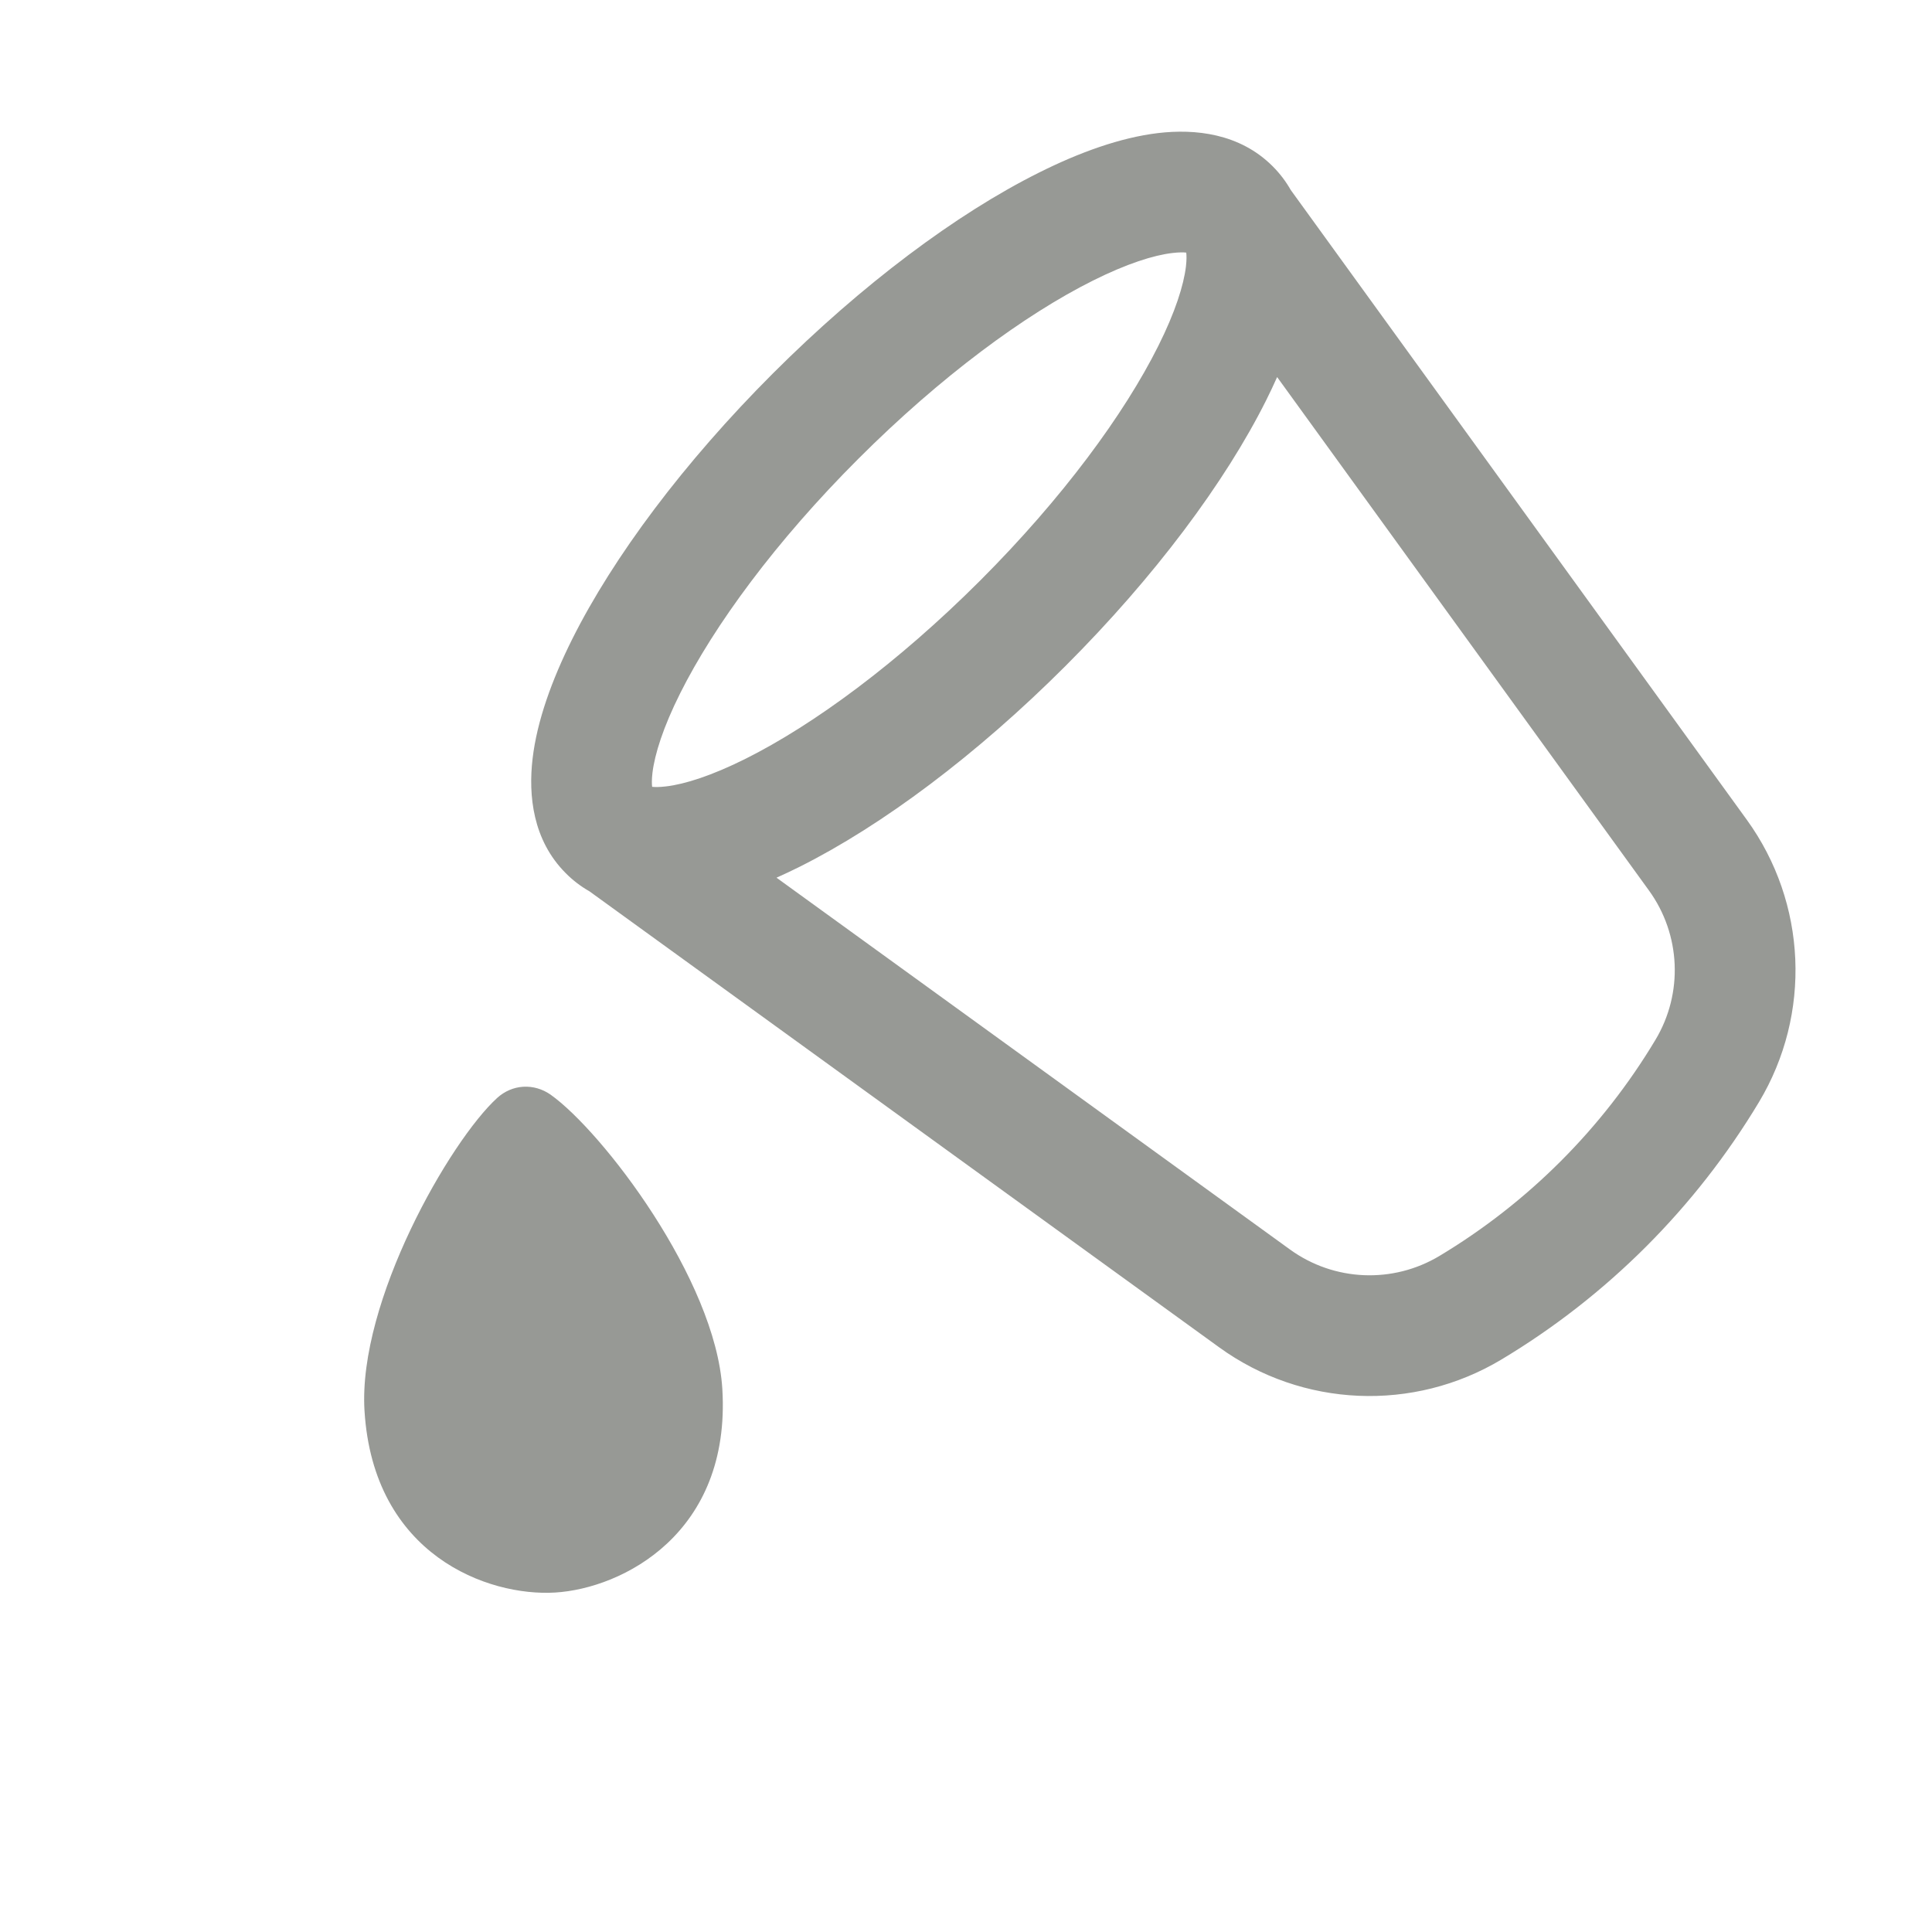 <svg xmlns="http://www.w3.org/2000/svg" width="24" height="24" viewBox="0 0 24 24" fill="none">
  <g clip-path="url(#clip0_13310_15427)">
    <path fill-rule="evenodd" clip-rule="evenodd"
      d="M15.809 2.065C15.901 2.157 15.975 2.256 16.034 2.36L21.699 10.183C22.447 11.216 22.507 12.596 21.851 13.69C21.063 15.002 19.965 16.101 18.652 16.888C17.558 17.544 16.178 17.485 15.145 16.737L7.322 11.072C7.218 11.013 7.119 10.939 7.028 10.847C6.618 10.437 6.562 9.881 6.616 9.424C6.671 8.956 6.855 8.447 7.108 7.94C7.619 6.919 8.494 5.746 9.601 4.639C10.709 3.532 11.882 2.656 12.903 2.146C13.41 1.892 13.918 1.709 14.386 1.653C14.844 1.599 15.399 1.655 15.809 2.065ZM20.484 11.062L15.865 4.684C15.822 4.78 15.777 4.876 15.729 4.972C15.218 5.993 14.343 7.166 13.236 8.273C12.129 9.38 10.955 10.256 9.934 10.767C9.838 10.815 9.742 10.86 9.646 10.903L16.025 15.522C16.572 15.918 17.302 15.949 17.881 15.602C18.982 14.941 19.904 14.019 20.564 12.918C20.912 12.339 20.88 11.609 20.484 11.062ZM8.105 9.601C8.095 9.686 8.097 9.741 8.101 9.774C8.134 9.778 8.189 9.779 8.274 9.769C8.505 9.742 8.839 9.637 9.263 9.425C10.105 9.004 11.15 8.237 12.175 7.213C13.2 6.188 13.966 5.143 14.387 4.301C14.6 3.876 14.704 3.542 14.732 3.312C14.742 3.226 14.74 3.172 14.736 3.138C14.703 3.134 14.648 3.133 14.563 3.143C14.332 3.17 13.998 3.275 13.574 3.487C12.732 3.908 11.687 4.675 10.662 5.7C9.637 6.724 8.871 7.77 8.45 8.611C8.237 9.036 8.133 9.37 8.105 9.601ZM6.177 13.638C5.59 14.173 4.445 16.166 4.528 17.525C4.638 19.321 6.064 19.834 6.897 19.783C7.73 19.732 9.083 19.049 8.973 17.253C8.889 15.894 7.485 14.056 6.838 13.597C6.737 13.527 6.619 13.493 6.5 13.5C6.381 13.507 6.268 13.556 6.177 13.638Z"
      fill="#979995" />
  </g>
  <defs>
    <clipPath id="clip0_13310_15427">
      <rect width="24" height="24" fill="white" />
    </clipPath>
  </defs>
</svg>